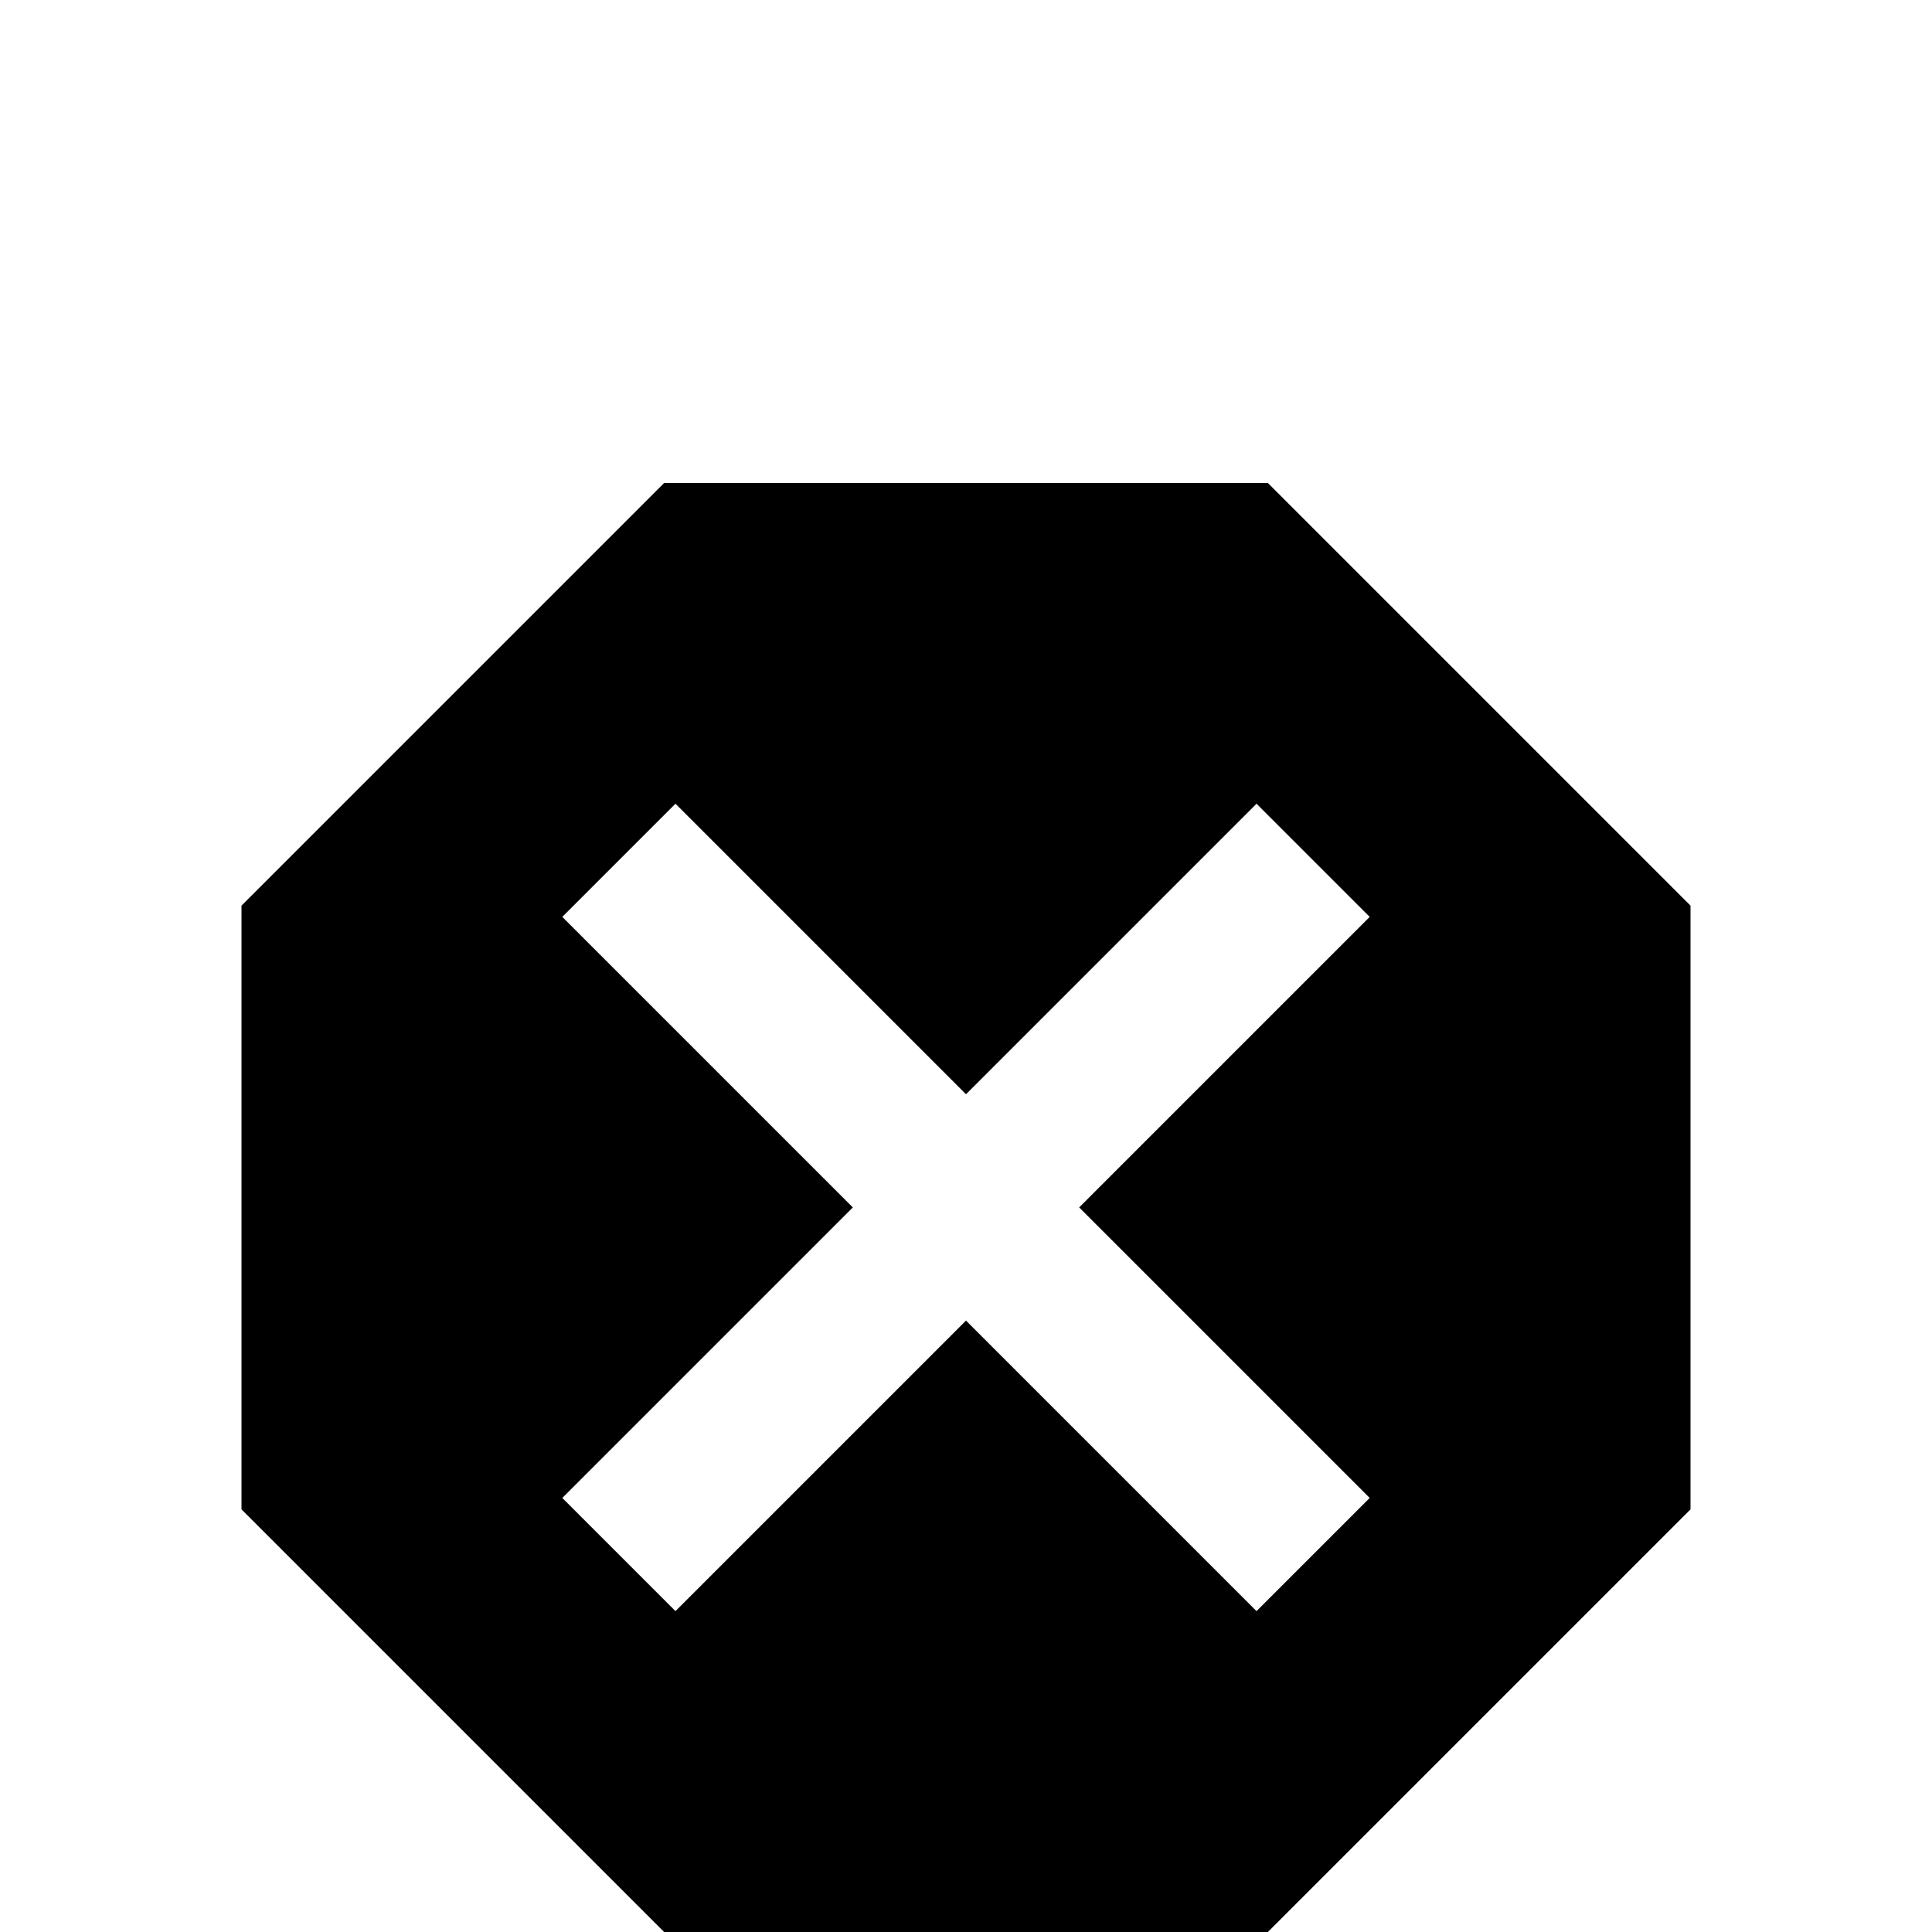 <!-- Generated by IcoMoon.io -->
<svg version="1.1" xmlns="http://www.w3.org/2000/svg" width="24" height="24" viewBox="0 0 24 24">
<title>close_octagon</title>
<path d="M8.25 6l-5.25 5.25v7.5l5.25 5.25h7.5l5.25-5.25v-7.5l-5.25-5.25h-7.5zM8.391 9.984l3.609 3.609 3.609-3.609 1.406 1.406-3.609 3.609 3.609 3.609-1.406 1.406-3.609-3.609-3.609 3.609-1.406-1.406 3.609-3.609-3.609-3.609z"></path>
</svg>

